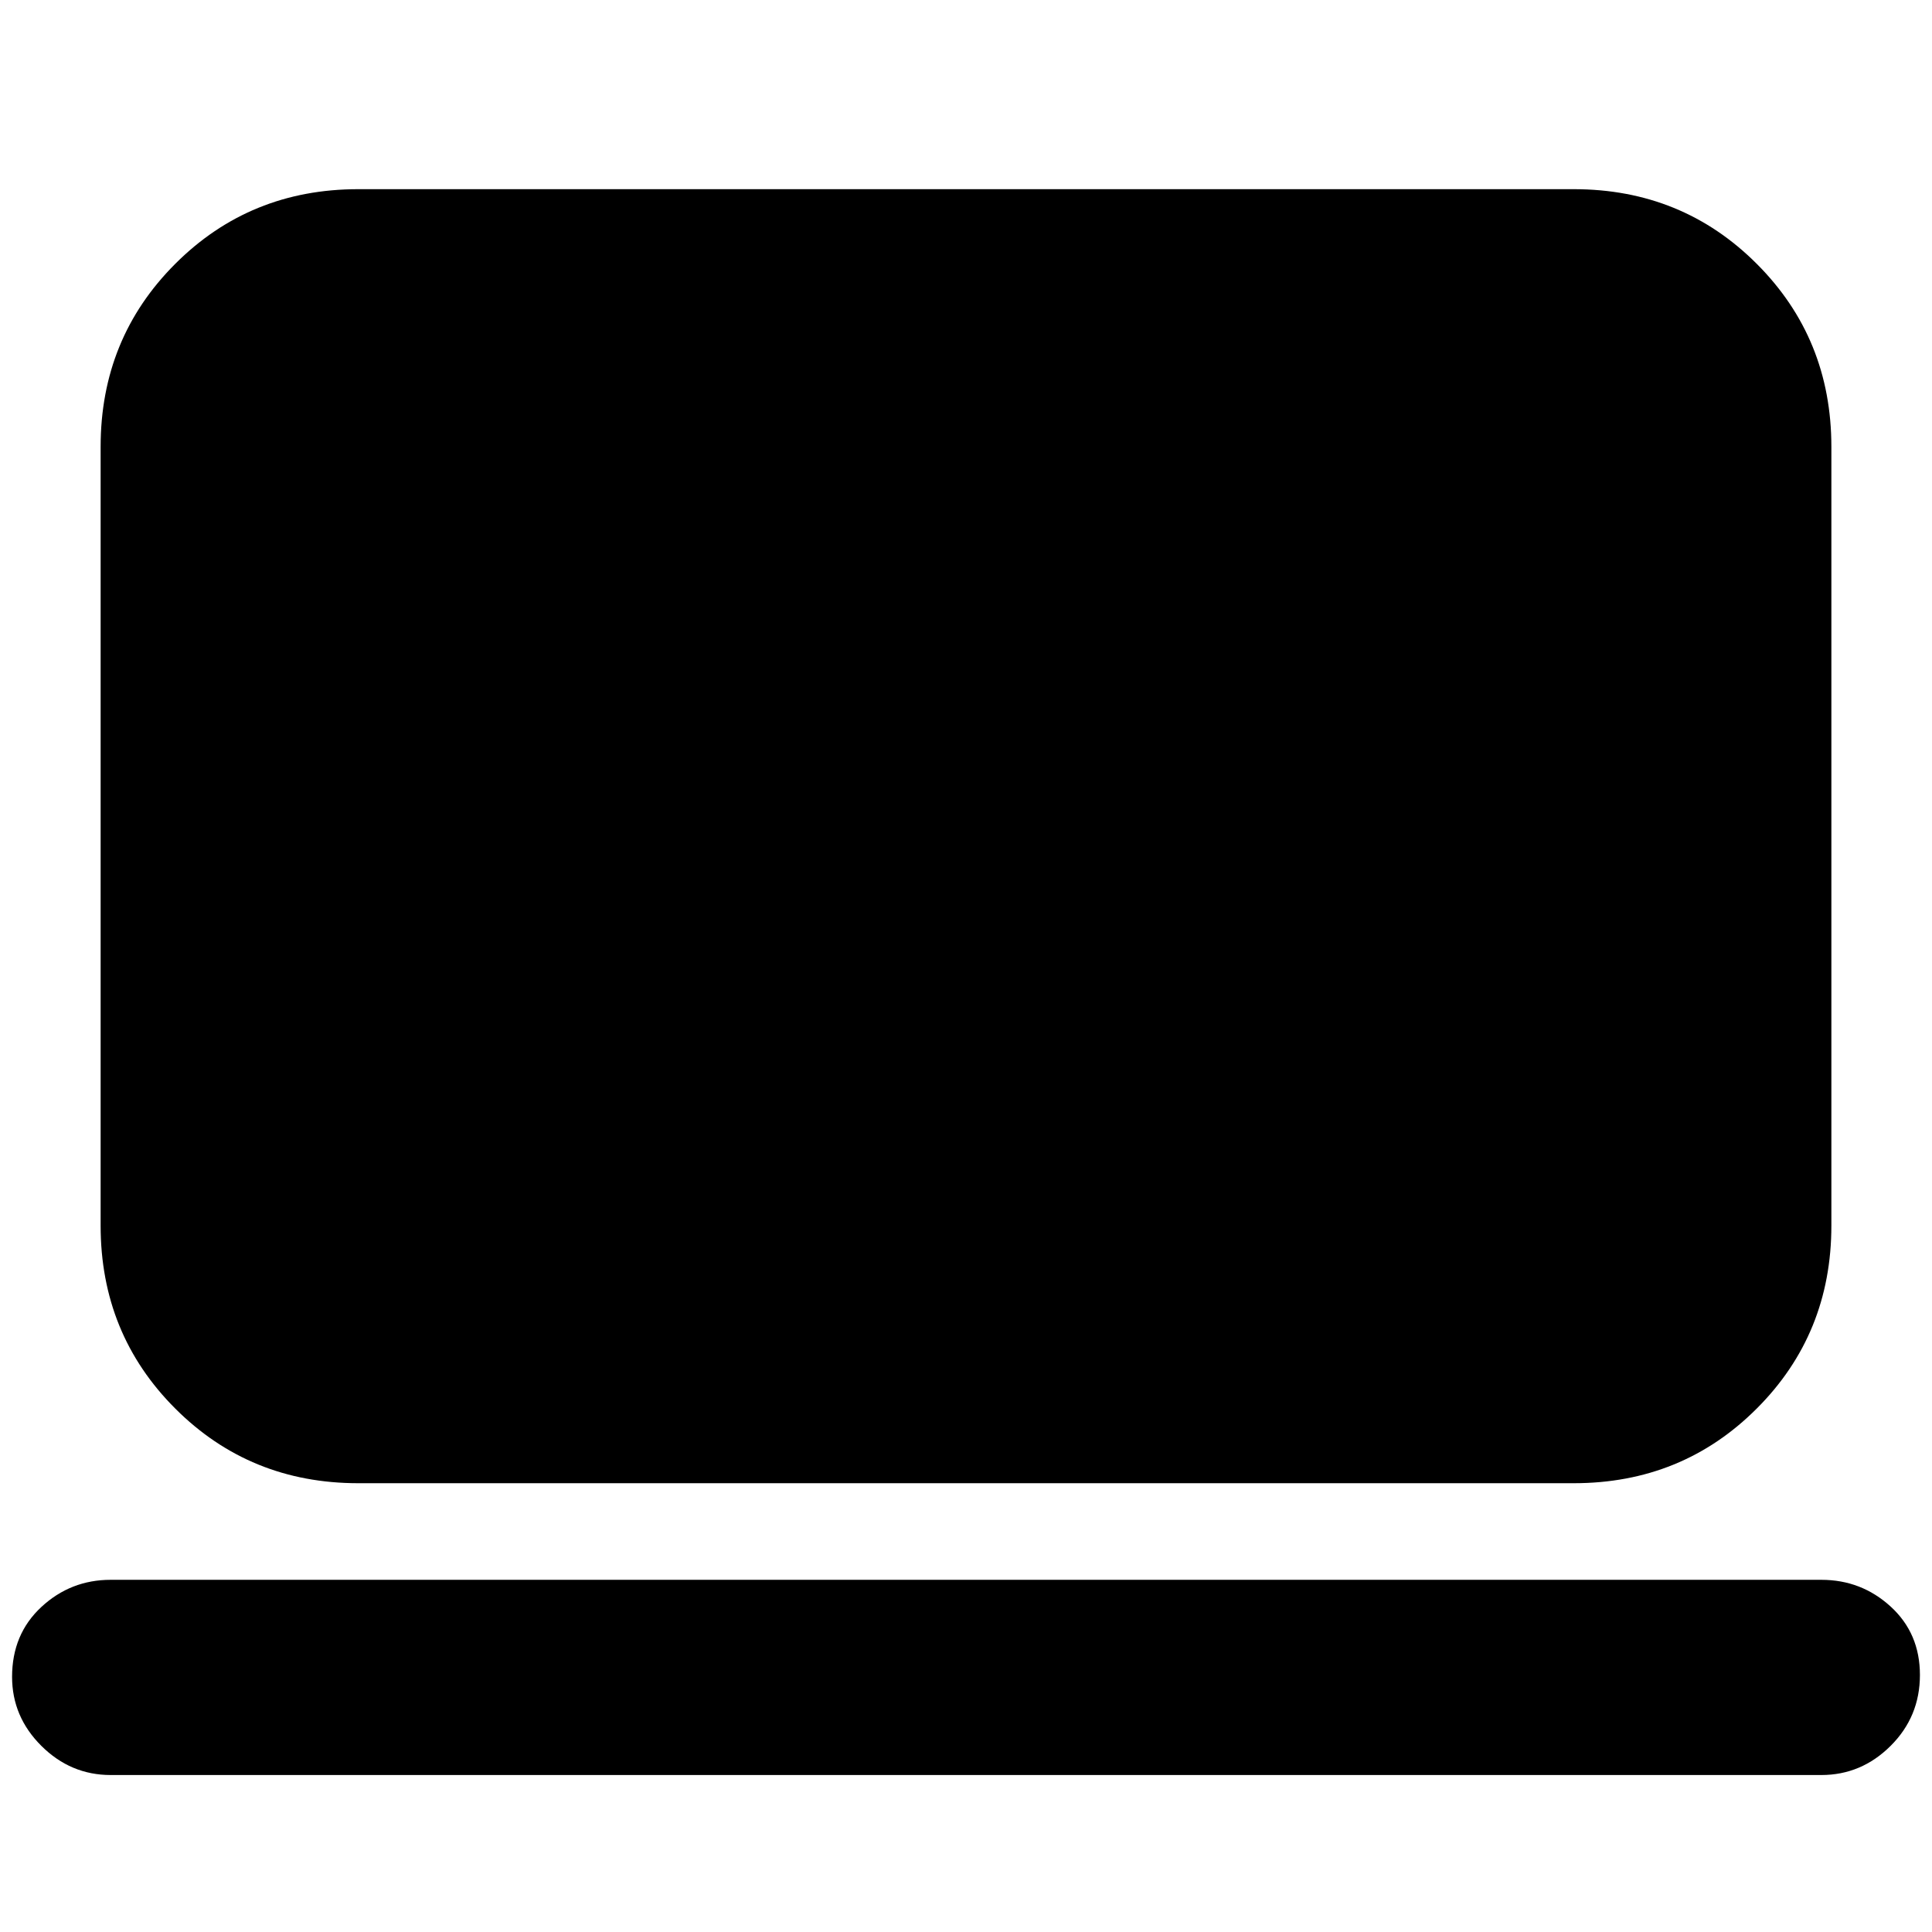 <svg xmlns="http://www.w3.org/2000/svg" height="20" viewBox="0 -960 960 960" width="20"><path d="M55-78q-19.9 0-34.45-14.49Q6-106.98 6-126.79 6-148 20.55-161.5T55-175h850q19.9 0 34.45 13.29 14.55 13.29 14.55 34T939.45-92.5Q924.9-78 905-78H55Zm123-145q-53.82 0-90.91-37.09Q50-297.17 50-351v-387q0-53.83 37.09-90.91Q124.18-866 178-866h604q53.83 0 90.91 37.09Q910-791.83 910-738v387q0 53.83-37.09 90.91Q835.83-223 782-223H178Z"/></svg>
